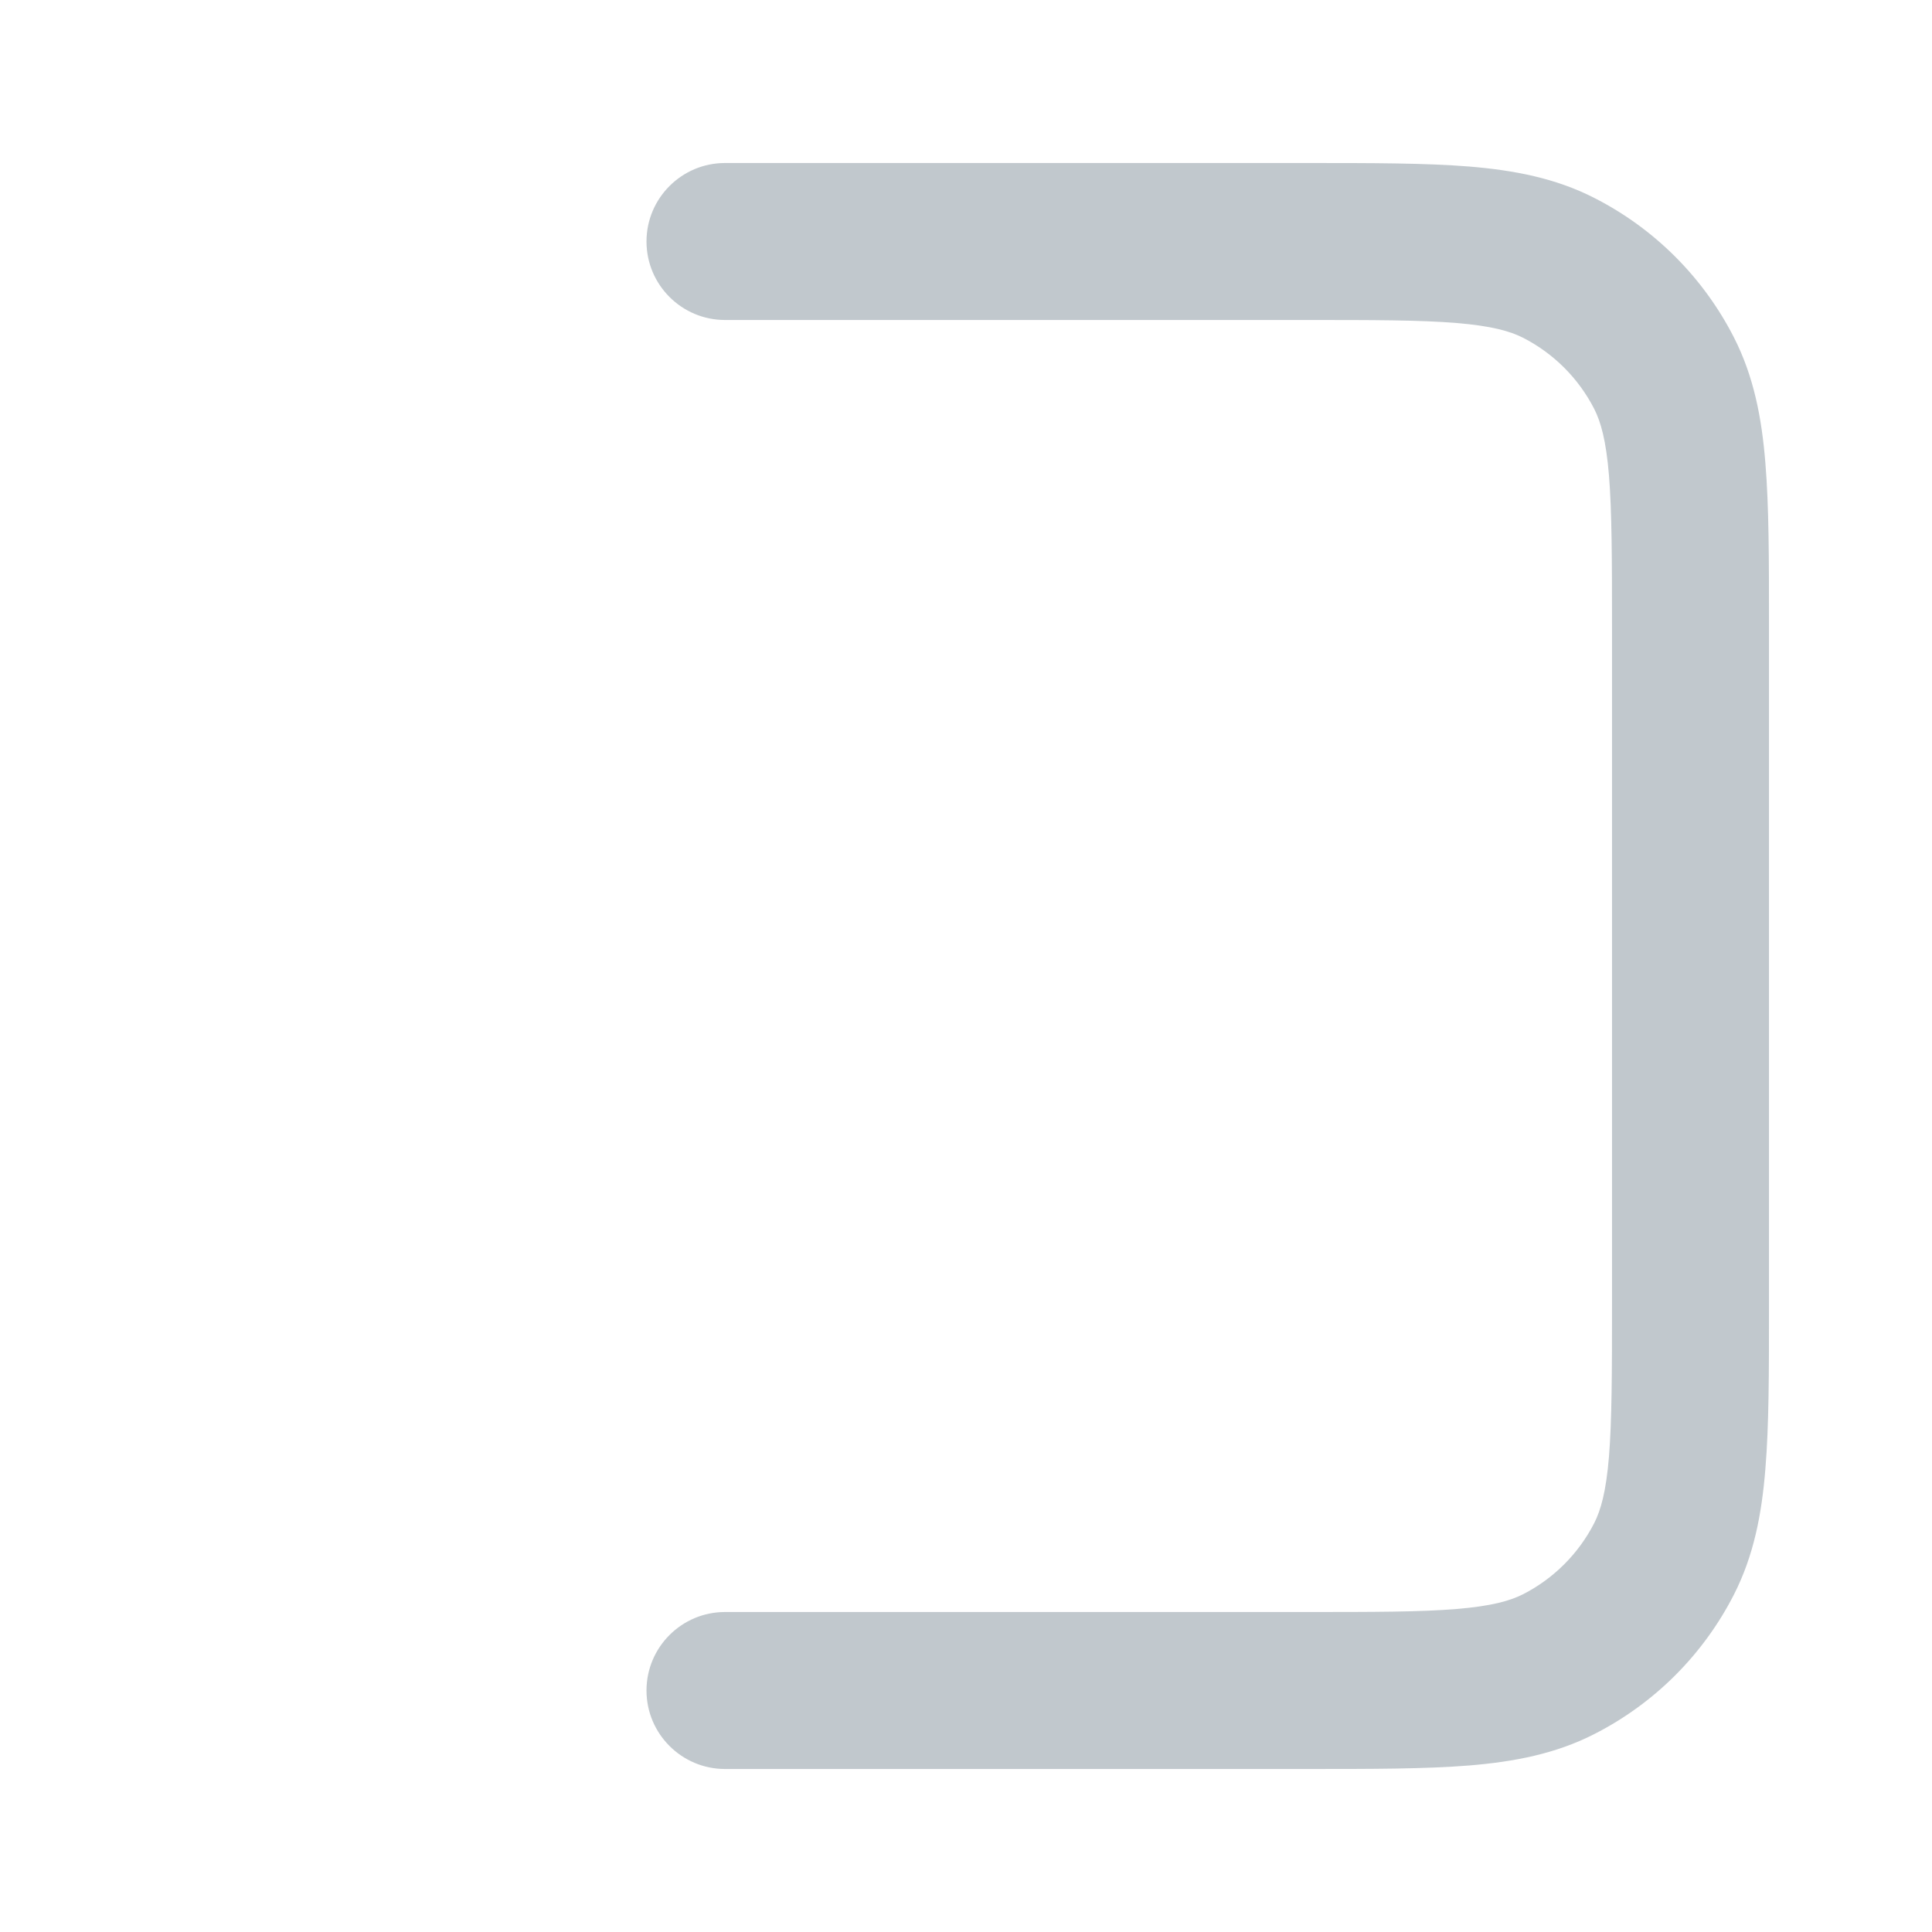 <svg width="16" height="16" viewBox="0 0 16 16" fill="none" xmlns="http://www.w3.org/2000/svg">
<path fill-rule="evenodd" clip-rule="evenodd" d="M14.65 5.173L14.65 10.827C14.65 11.364 14.65 11.806 14.62 12.166C14.59 12.54 14.524 12.882 14.361 13.203C14.107 13.702 13.702 14.107 13.203 14.361C12.882 14.525 12.54 14.59 12.166 14.621C11.806 14.65 11.364 14.65 10.827 14.65L6.004 14.65C5.646 14.65 5.354 14.359 5.354 14C5.354 13.641 5.646 13.35 6.004 13.35L10.8 13.35C11.371 13.35 11.76 13.35 12.061 13.325C12.354 13.301 12.506 13.257 12.613 13.203C12.867 13.073 13.073 12.867 13.203 12.613C13.257 12.506 13.301 12.354 13.325 12.061C13.349 11.76 13.35 11.371 13.35 10.8L13.35 5.2C13.35 4.629 13.349 4.24 13.325 3.939C13.301 3.646 13.257 3.494 13.203 3.387C13.073 3.133 12.867 2.927 12.613 2.797C12.506 2.743 12.354 2.699 12.061 2.675C11.76 2.65 11.371 2.65 10.8 2.65L6.004 2.65C5.646 2.65 5.354 2.359 5.354 2C5.354 1.641 5.646 1.35 6.004 1.35L10.827 1.35C11.364 1.35 11.806 1.35 12.166 1.379C12.54 1.41 12.882 1.475 13.203 1.639C13.702 1.893 14.107 2.298 14.361 2.797C14.524 3.118 14.59 3.46 14.62 3.833C14.65 4.194 14.65 4.636 14.65 5.173Z" fill="#C1C8CD"/>
<path fill-rule="evenodd" clip-rule="evenodd" d="M2 14.65C1.641 14.65 1.35 14.359 1.35 14L1.35 2C1.35 1.641 1.641 1.35 2 1.35C2.359 1.35 2.65 1.641 2.65 2L2.65 14C2.65 14.359 2.359 14.65 2 14.65Z" />
</svg>
